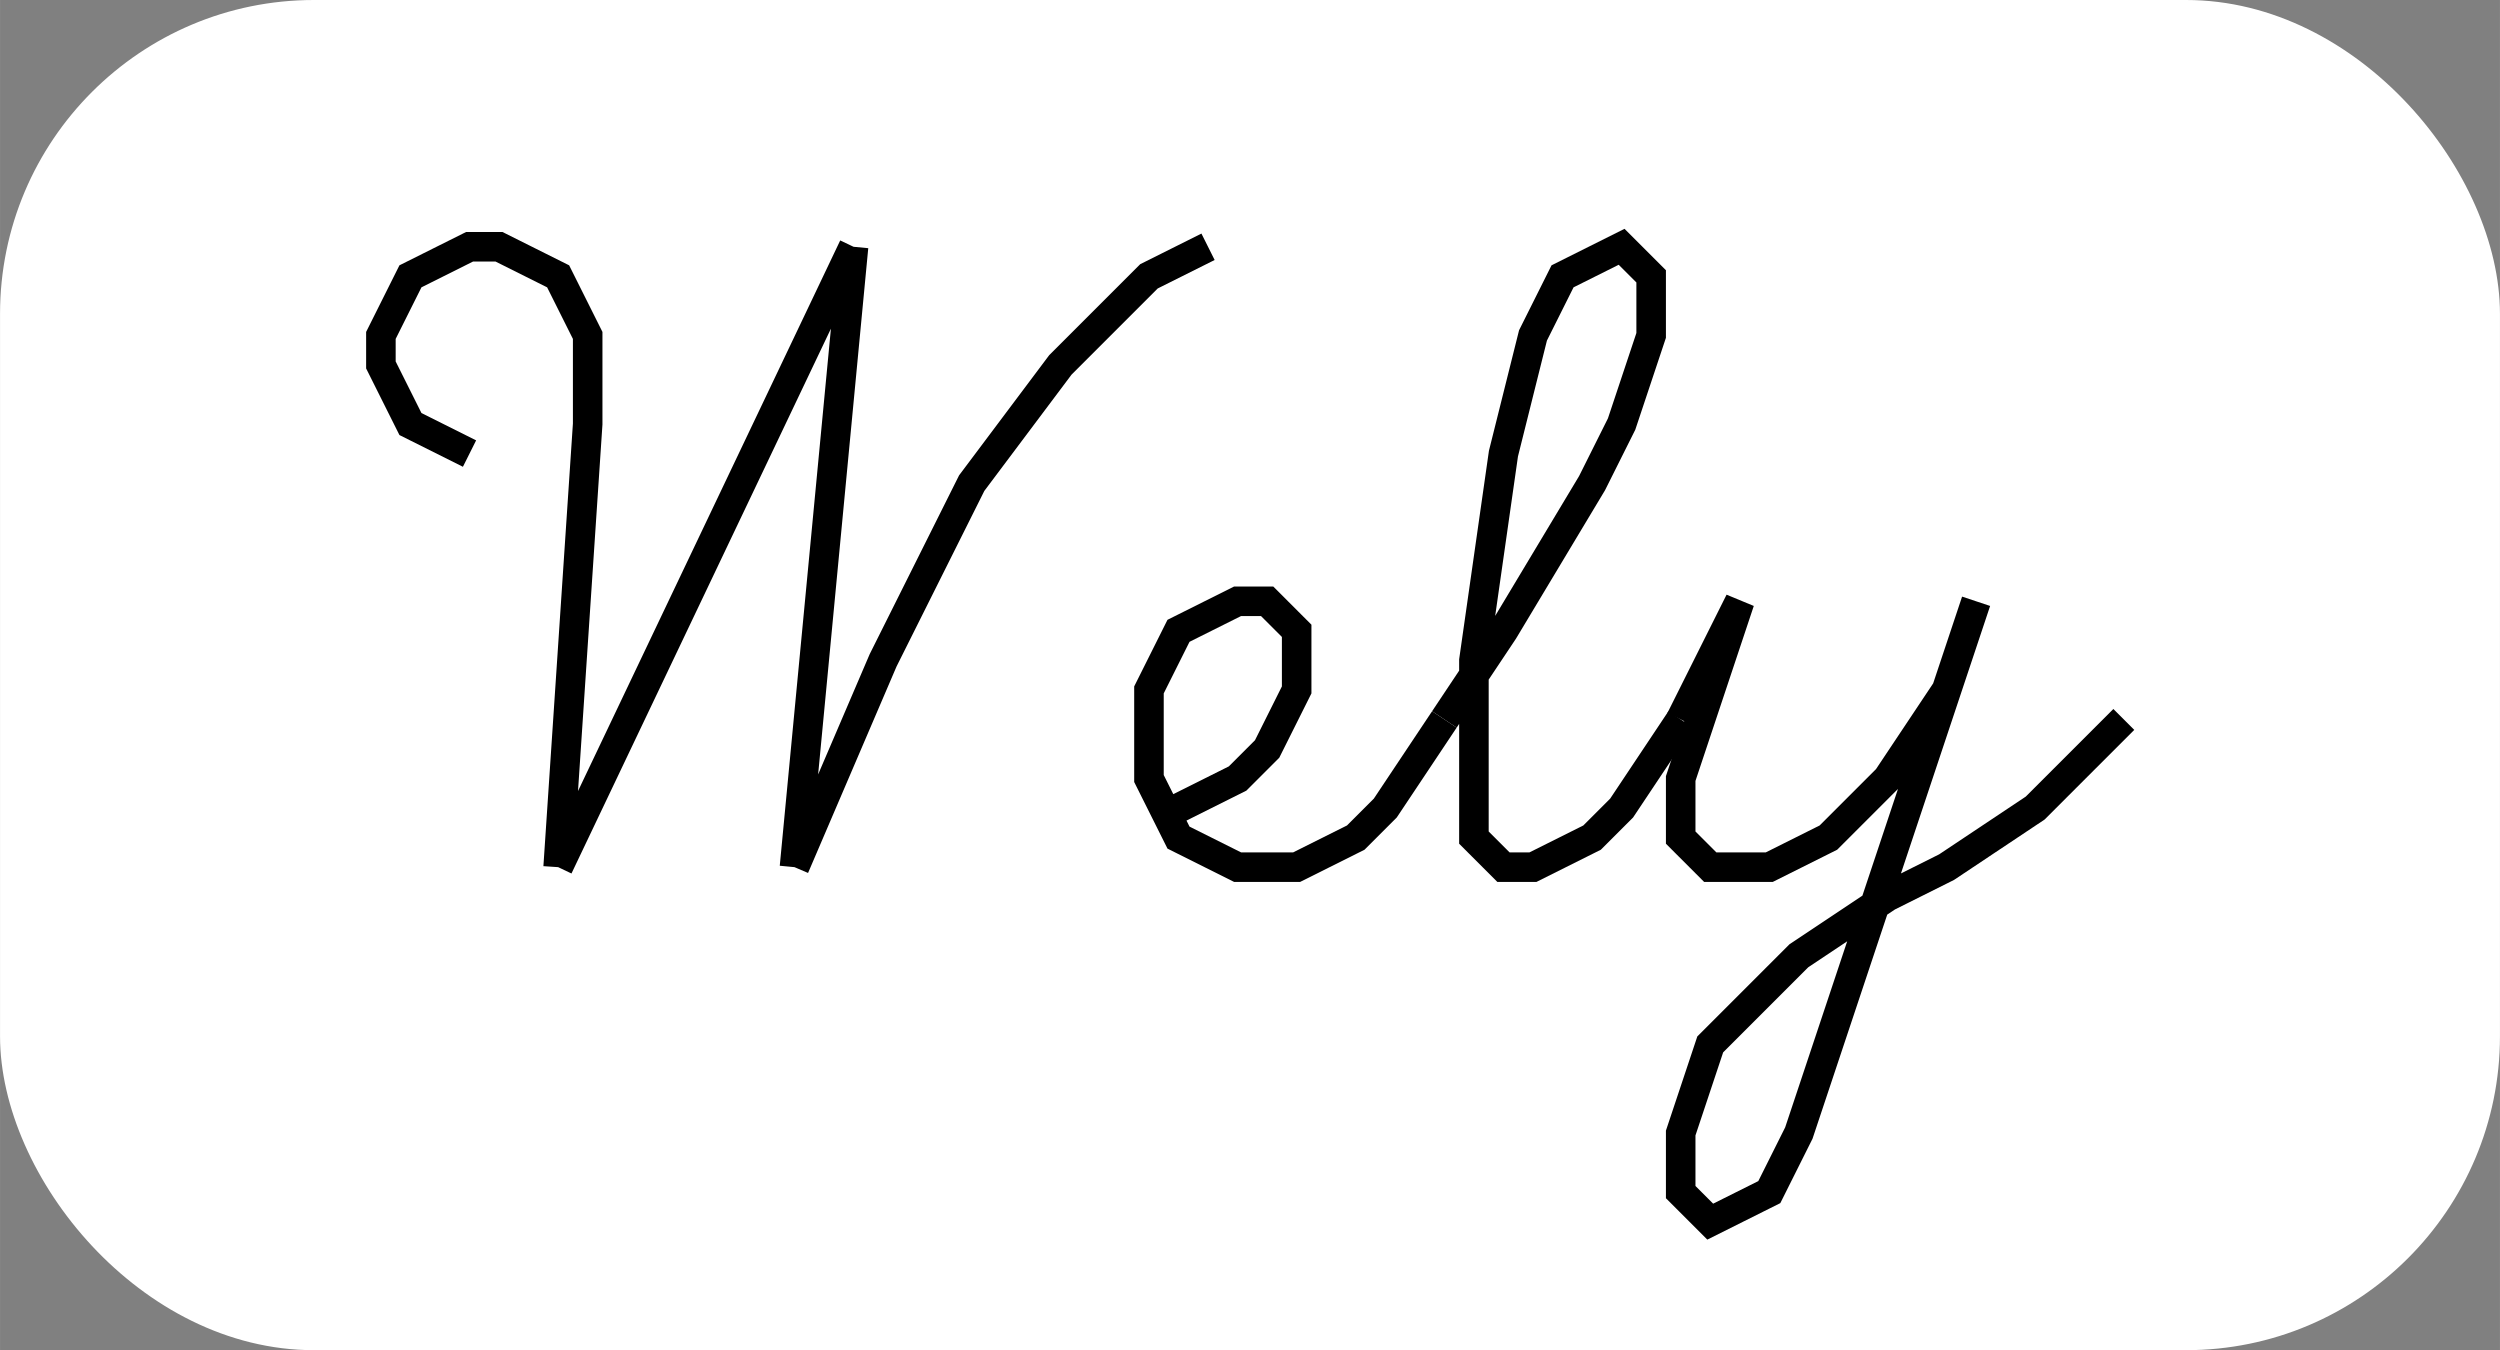 <?xml version="1.0" encoding="UTF-8" standalone="no"?>
<!-- Created with Inkscape (http://www.inkscape.org/) -->

<svg
   xmlns:dc="http://purl.org/dc/elements/1.1/"
   xmlns:cc="http://creativecommons.org/ns#"
   xmlns:rdf="http://www.w3.org/1999/02/22-rdf-syntax-ns#"
   xmlns:svg="http://www.w3.org/2000/svg"
   xmlns="http://www.w3.org/2000/svg"
   xmlns:sodipodi="http://sodipodi.sourceforge.net/DTD/sodipodi-0.dtd"
   xmlns:inkscape="http://www.inkscape.org/namespaces/inkscape"
   width="16.933mm"
   height="9.145mm"
   viewBox="0 0 60 32.405"
   id="svg2"
   version="1.1"
   inkscape:version="0.91 r13725"
   sodipodi:docname="WelyLogo.svg">
  <rect x="0" y="0" width="60" height="32.405" fill="#808080" stroke="none"/>
  <sodipodi:namedview
     id="base"
     pagecolor="#ffffff"
     bordercolor="#666666"
     borderopacity="1.0"
     inkscape:pageopacity="0.0"
     inkscape:pageshadow="2"
     inkscape:zoom="1.979899"
     inkscape:cx="-5.3883636"
     inkscape:cy="8.3271863"
     inkscape:document-units="px"
     inkscape:current-layer="layer1"
     showgrid="false"
     inkscape:window-width="1280"
     inkscape:window-height="755"
     inkscape:window-x="0"
     inkscape:window-y="1"
     inkscape:window-maximized="1"
     fit-margin-top="0"
     fit-margin-left="0"
     fit-margin-right="0"
     fit-margin-bottom="0" />
  <defs
     id="defs4" />
  <g
     inkscape:groupmode="layer"
     id="layer2"
     inkscape:label="Background"
     transform="translate(-25.357,-40.892)">
    <rect
       style="fill:#ffffff;fill-opacity:1;fill-rule:evenodd;stroke:none;stroke-width:1px;stroke-linecap:butt;stroke-linejoin:miter;stroke-opacity:1"
       id="rect3416"
       width="60"
       height="32.405"
       x="25.357"
       y="40.892"
       rx="7.535"
       ry="7.535"
       inkscape:export-xdpi="90"
       inkscape:export-ydpi="90" />
  </g>
  <g
     id="layer1"
     inkscape:groupmode="layer"
     inkscape:label="Wely"
     transform="translate(-421.995,-465.427)">
    <g
       id="g3392"
       transform="matrix(0.709,0,0,0.709,429.718,479.858)"
       inkscape:label="Hershey Text"
       inkscape:export-xdpi="90"
       inkscape:export-ydpi="90">
      <path
         id="path3394"
         transform="translate(15,0)"
         style="fill:none;stroke:#000000"
         d="m -10,-5 -2,-1 -1,-2 0,-1 1,-2 2,-1 1,0 2,1 1,2 0,3 -1,15 M 3,-12 -7,9 M 3,-12 1,9 m 14,-21 -2,1 -3,3 -3,4 -3,6 -3,7"
         inkscape:connector-curvature="0" />
      <path
         id="path3396"
         transform="translate(32,0)"
         style="fill:none;stroke:#000000"
         d="M -3,7 -1,6 0,5 1,3 1,1 0,0 -1,0 -3,1 -4,3 -4,6 -3,8 -1,9 1,9 3,8 4,7 6,4"
         inkscape:connector-curvature="0" />
      <path
         id="path3398"
         transform="translate(41,0)"
         style="fill:none;stroke:#000000"
         d="m -3,4 2,-3 3,-5 1,-2 1,-3 0,-2 -1,-1 -2,1 -1,2 -1,4 -1,7 0,6 1,1 L 0,9 2,8 3,7 5,4"
         inkscape:connector-curvature="0" />
      <path
         id="path3400"
         transform="translate(52,0)"
         style="fill:none;stroke:#000000"
         d="m -6,4 2,-4 -2,6 0,2 1,1 2,0 2,-1 2,-2 2,-3 m 1,-3 -6,18 -1,2 -2,1 -1,-1 0,-2 1,-3 3,-3 L 1,10 3,9 6,7 9,4"
         inkscape:connector-curvature="0" />
    </g>
  </g>
</svg>
